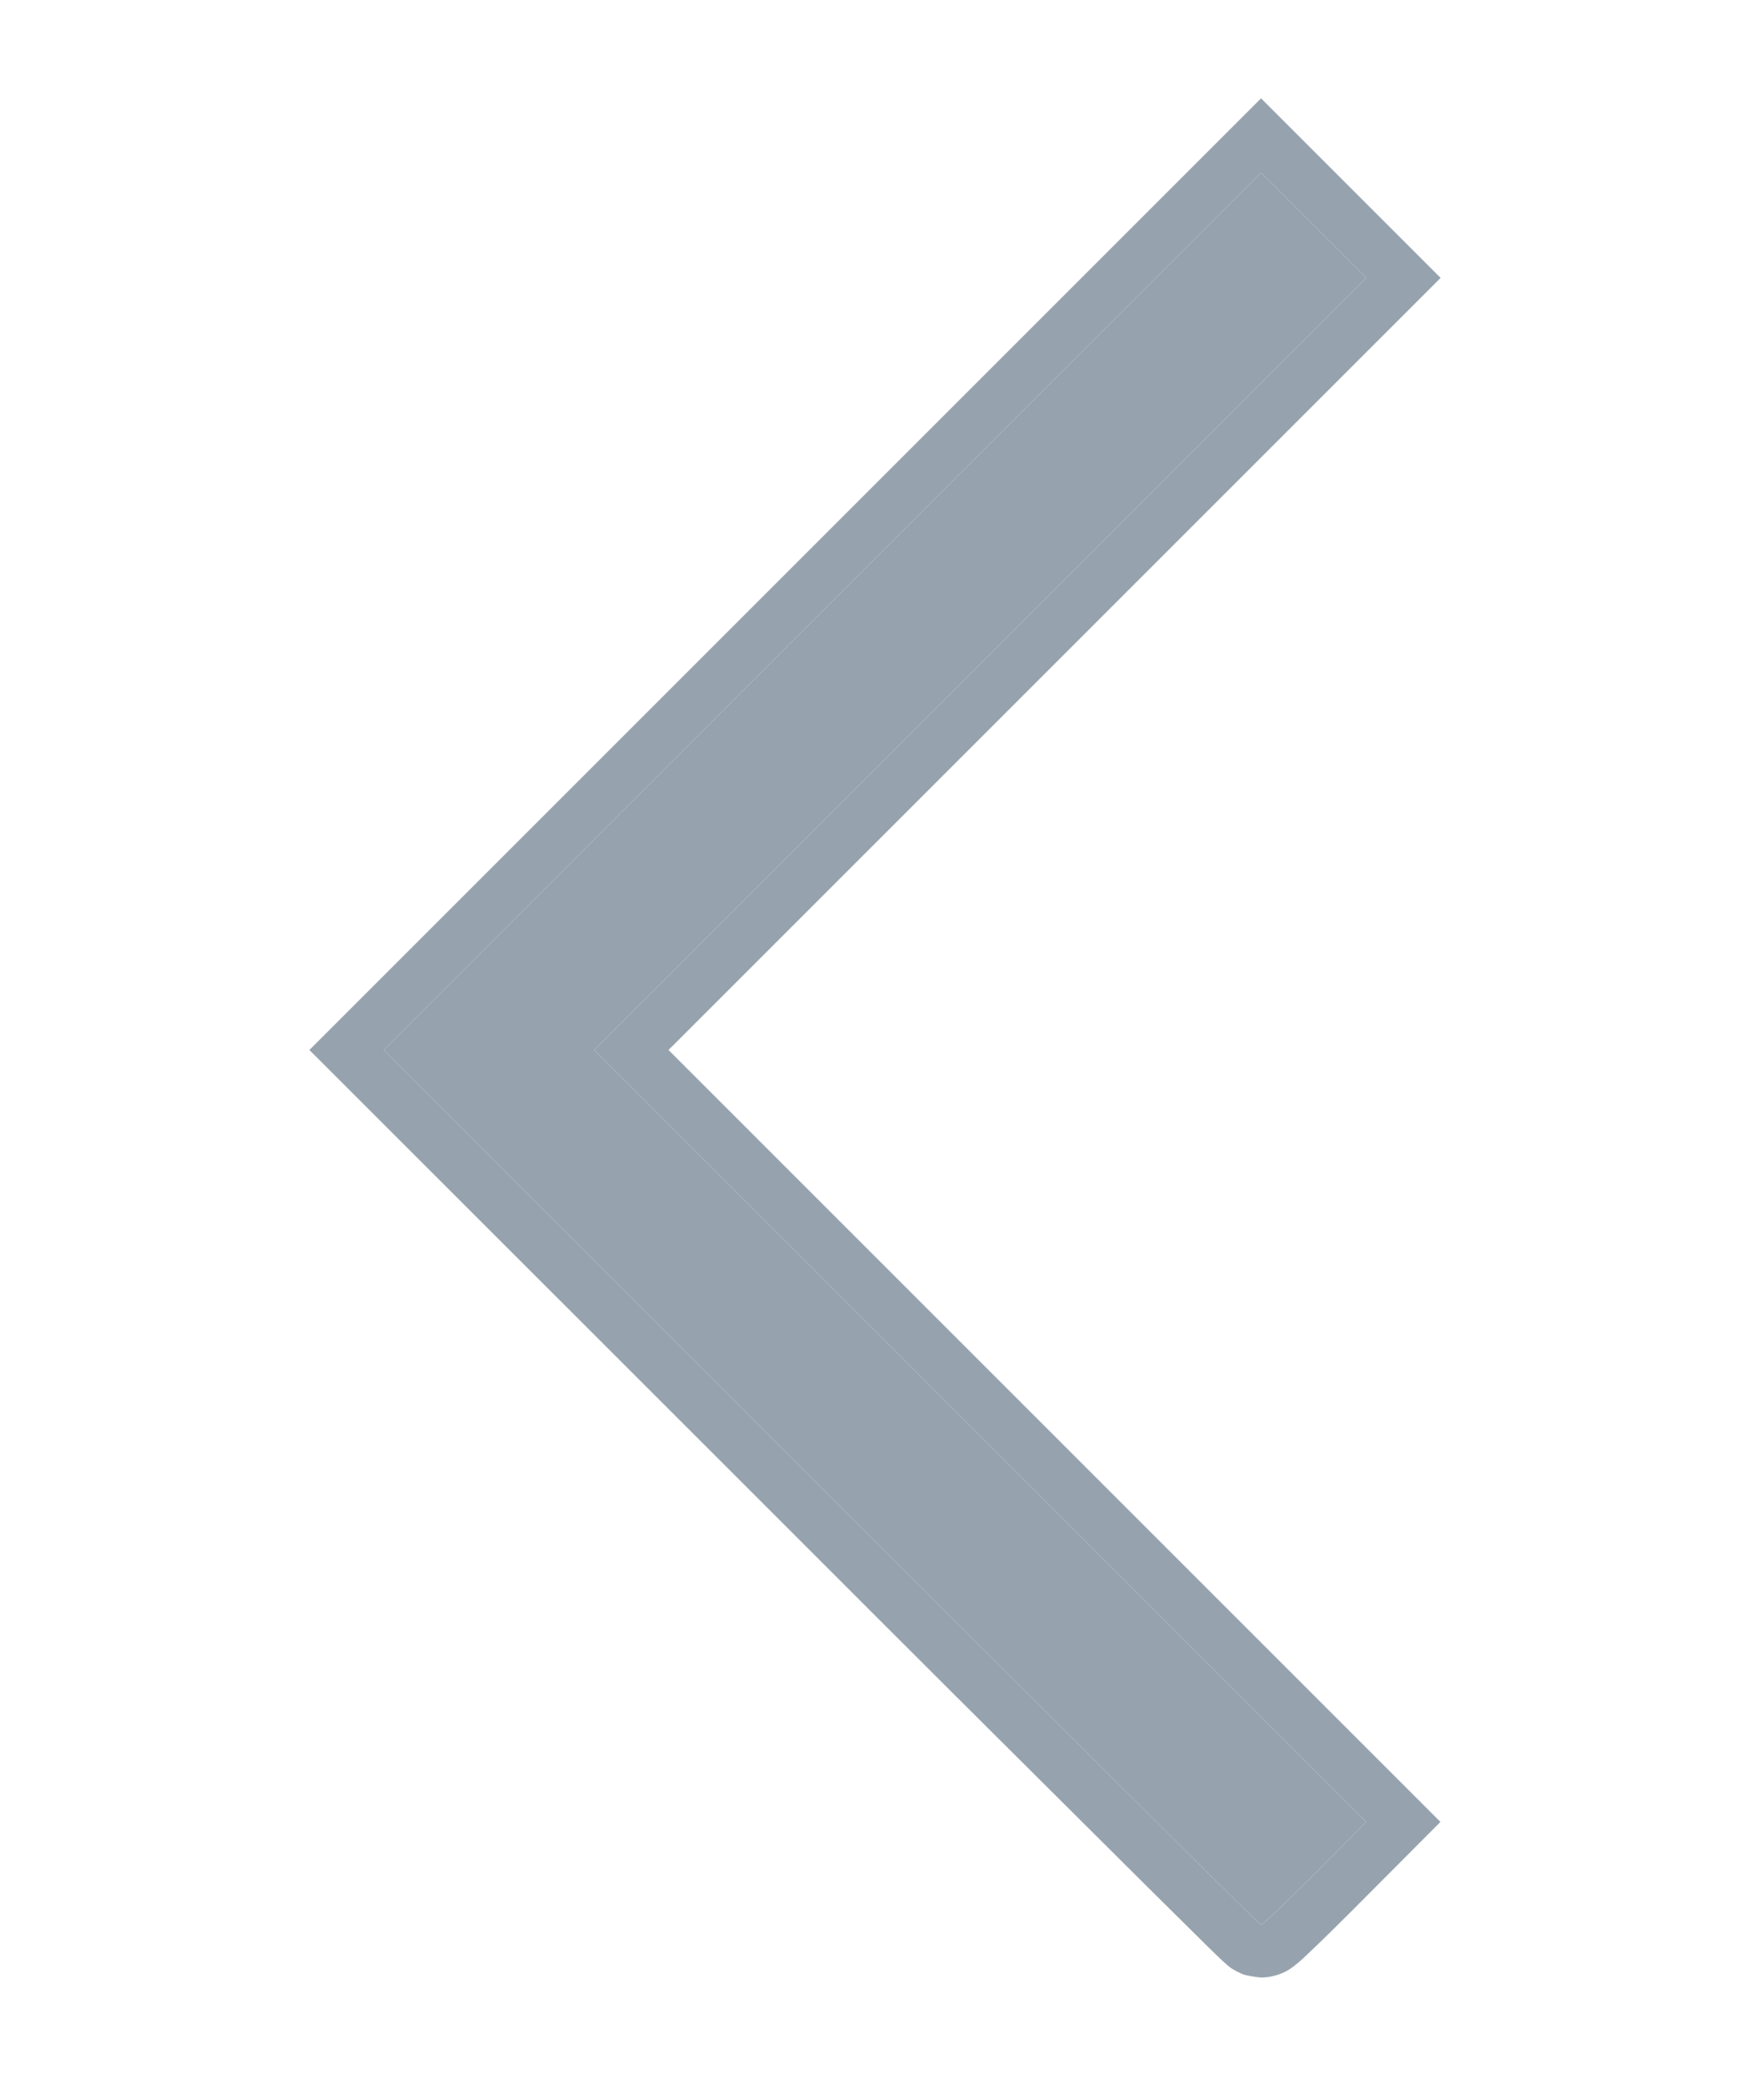 <svg width="10" height="12" viewBox="0 0 10 12" fill="none" xmlns="http://www.w3.org/2000/svg">
<path fill-rule="evenodd" clip-rule="evenodd" d="M7.514 10.706L7.807 10.411L3.396 6L7.807 1.588L7.206 0.987L4.699 3.493L2.193 6L4.693 8.5C6.068 9.875 7.199 11 7.206 11C7.214 11 7.352 10.867 7.514 10.706Z" fill="#96A3AE"/>
<path fill-rule="evenodd" clip-rule="evenodd" d="M7.807 10.411L7.514 10.706C7.352 10.867 7.214 11 7.206 11C7.199 11 6.068 9.875 4.693 8.5L2.193 6L4.699 3.493L7.206 0.987L7.807 1.588L3.396 6L7.807 10.411ZM3.82 6L8.232 1.588L7.206 0.562L4.487 3.281L1.768 6L4.481 8.712C4.481 8.712 4.481 8.712 4.481 8.712C5.168 9.4 5.795 10.025 6.251 10.478C6.479 10.705 6.664 10.889 6.793 11.016C6.857 11.08 6.908 11.13 6.943 11.164C6.961 11.181 6.975 11.195 6.986 11.205C6.991 11.209 6.996 11.215 7.002 11.219C7.004 11.221 7.009 11.226 7.015 11.231C7.017 11.233 7.025 11.239 7.034 11.246C7.039 11.249 7.05 11.256 7.065 11.264C7.072 11.268 7.092 11.277 7.103 11.282C7.122 11.288 7.173 11.298 7.206 11.3C7.286 11.3 7.343 11.267 7.346 11.266C7.346 11.266 7.346 11.266 7.346 11.266C7.362 11.258 7.374 11.249 7.379 11.246C7.391 11.238 7.4 11.23 7.405 11.226C7.416 11.218 7.427 11.208 7.436 11.2C7.456 11.182 7.481 11.158 7.51 11.13C7.568 11.075 7.644 11 7.726 10.918C7.726 10.918 7.726 10.918 7.726 10.918L8.231 10.411L3.82 6Z" fill="#96A3AE"/>
</svg>
